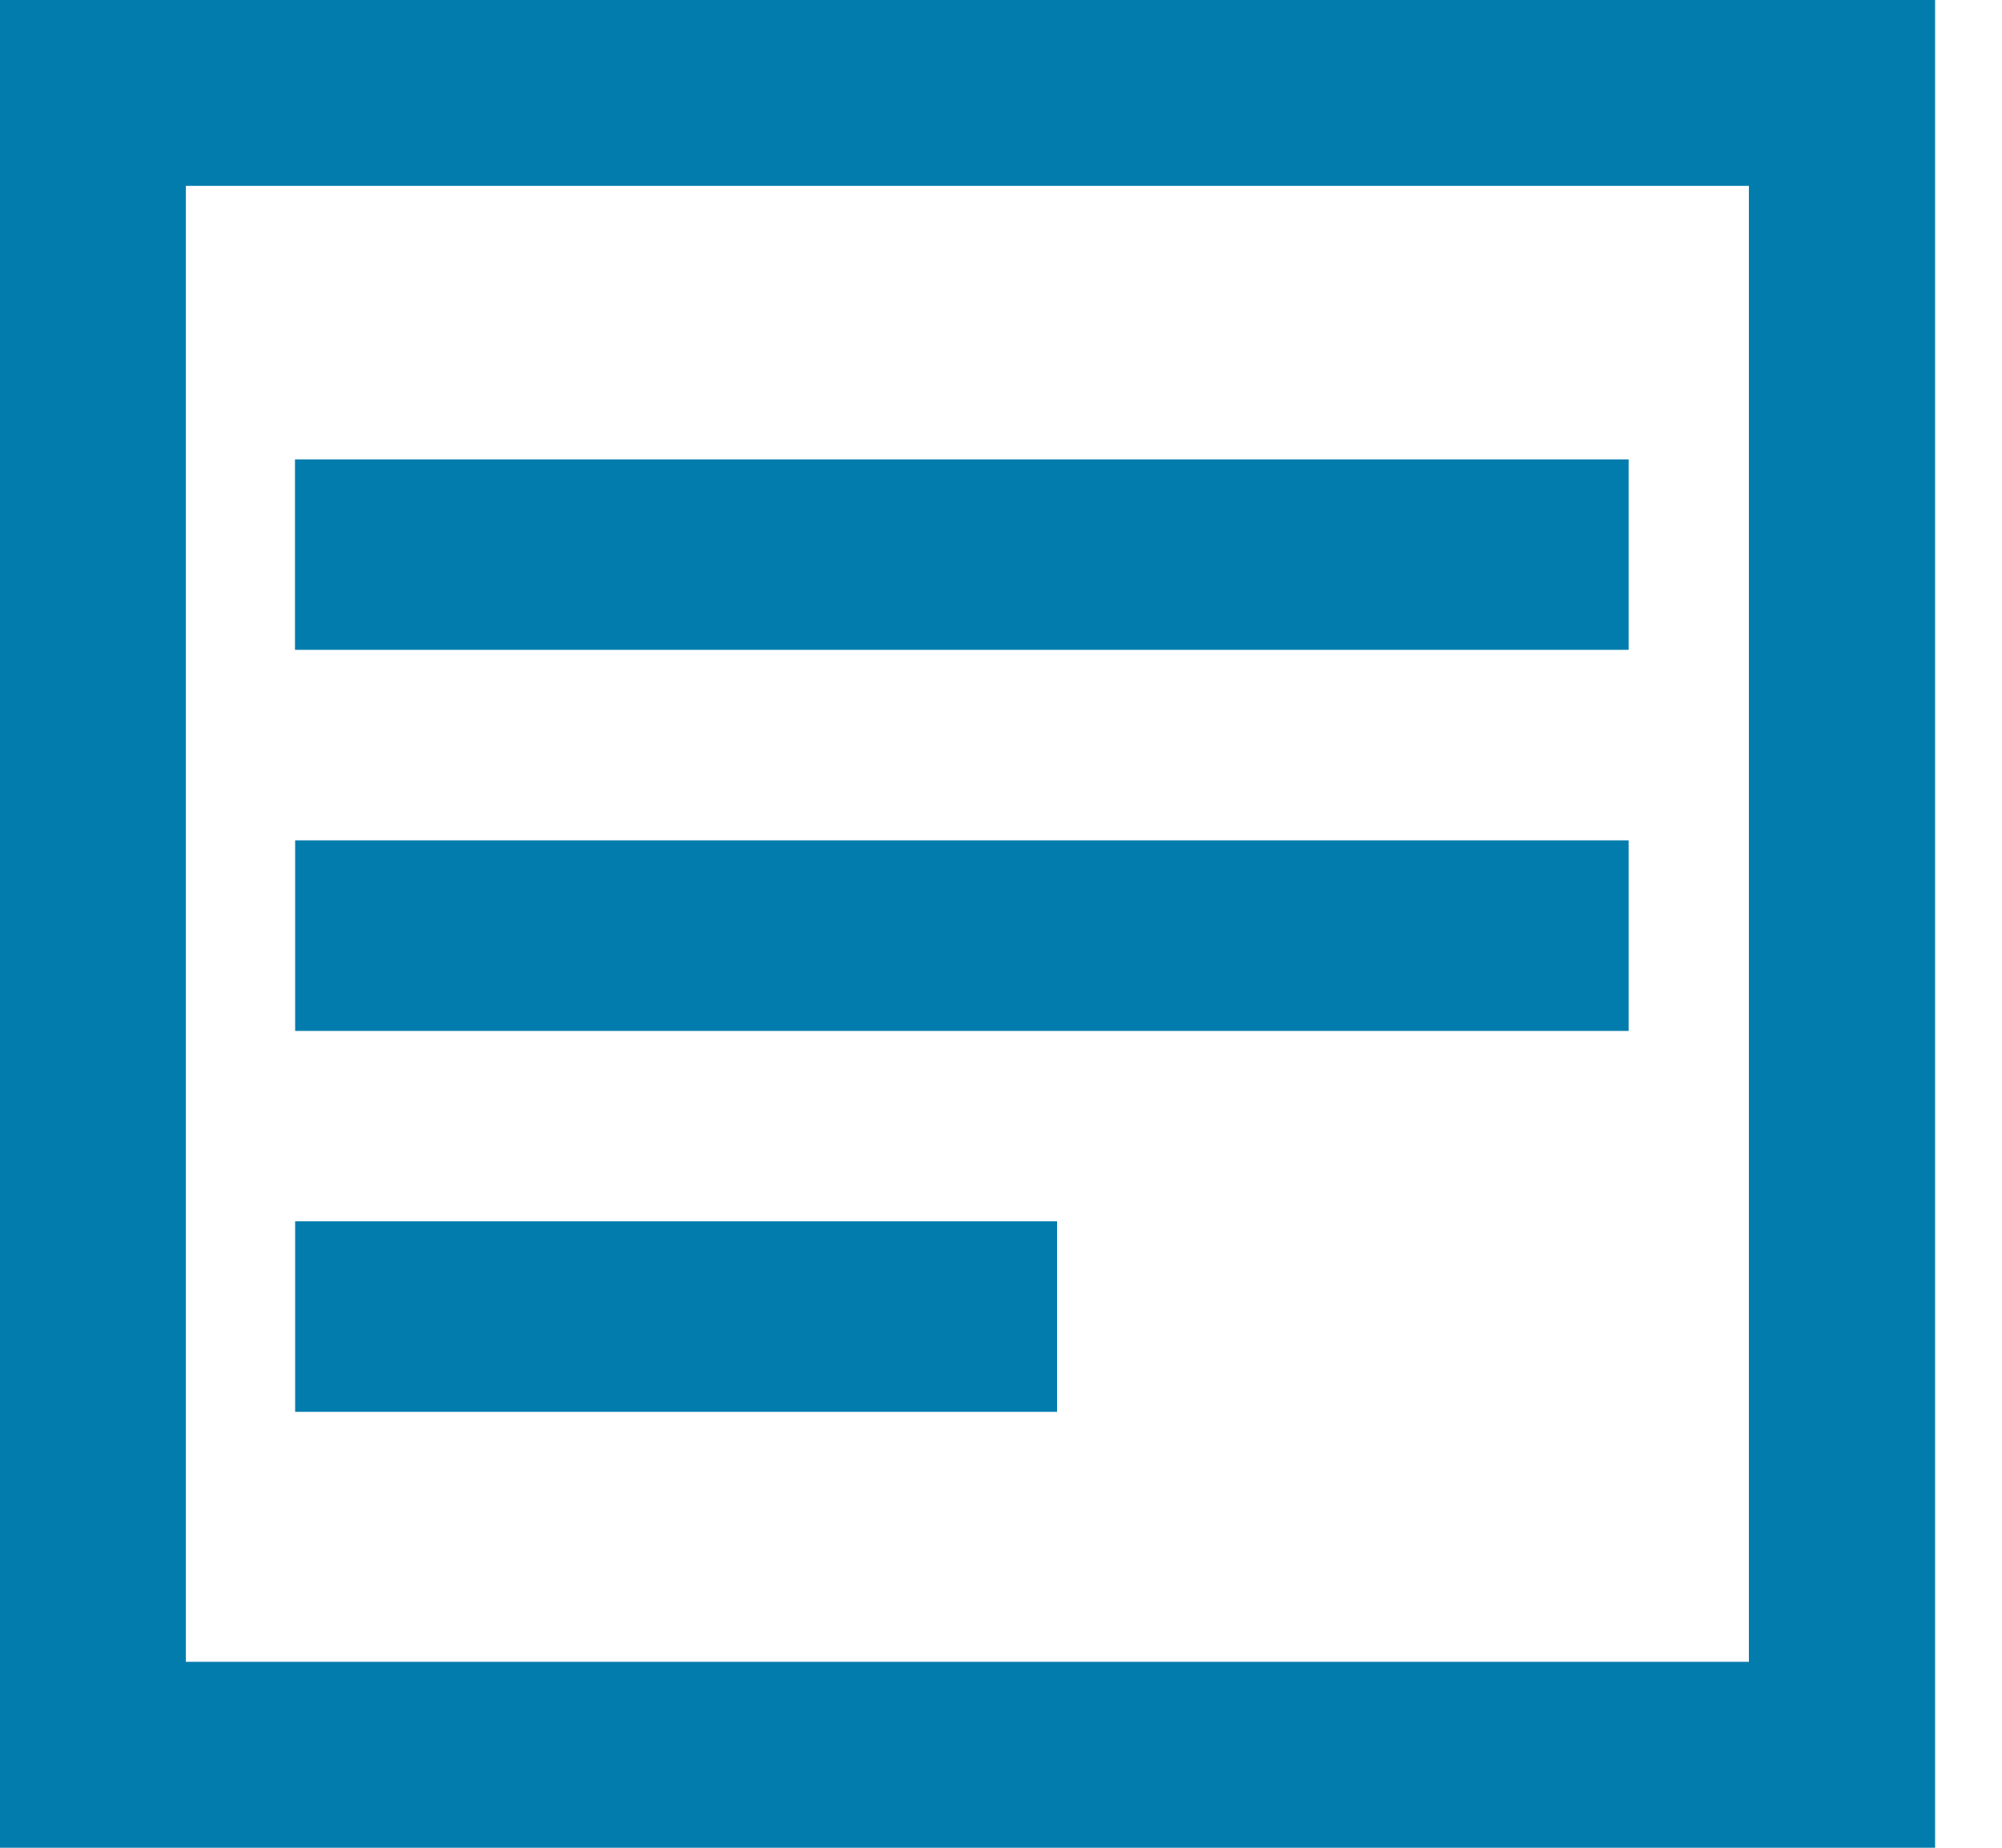<svg width="26" height="24" viewBox="0 0 26 24" fill="none" xmlns="http://www.w3.org/2000/svg">
<path fill-rule="evenodd" clip-rule="evenodd" d="M3.833 15.863H13.728V18.338H3.833V15.863ZM3.833 10.915H21.151V13.39H3.833V10.915ZM3.831 5.967H21.151V8.441H3.831V5.967ZM25.131 24H0V0H25.131V24ZM2.414 21.585H22.713V2.414H2.414" fill="#027CAD"/>
</svg>

